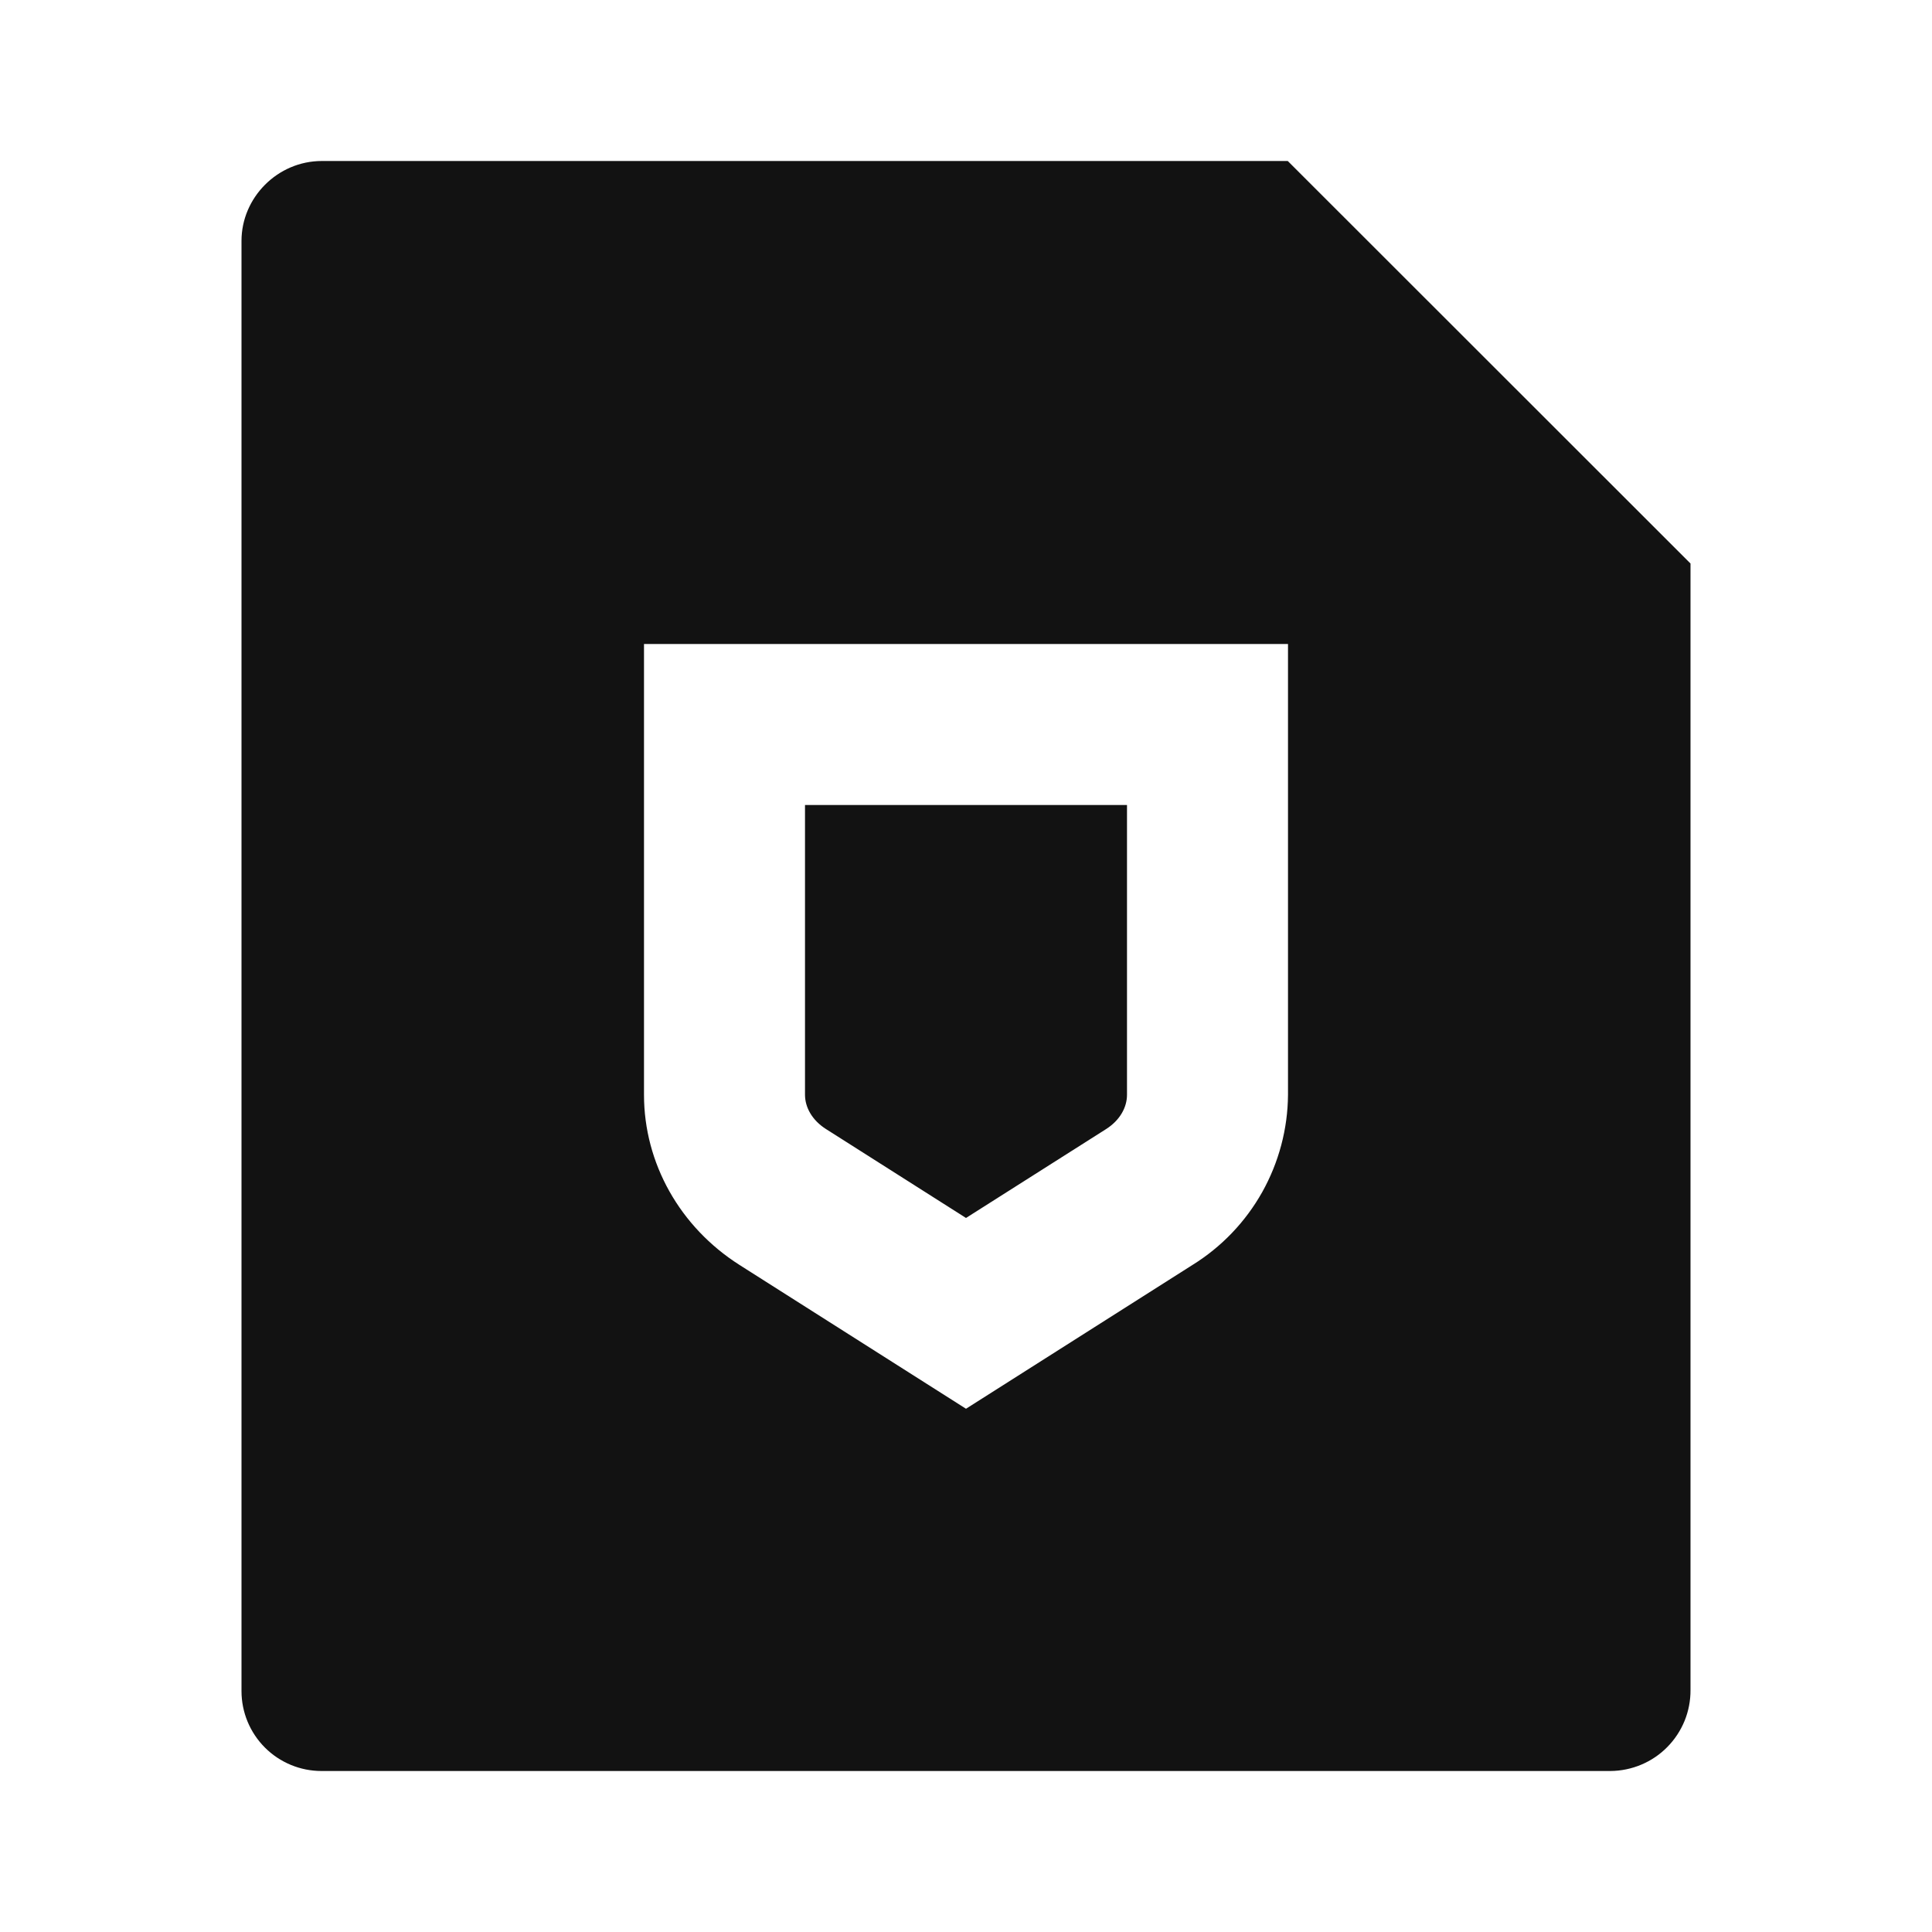 <svg width="24" height="24" viewBox="0 0 24 24" fill="none" xmlns="http://www.w3.org/2000/svg">
<g id="file-shield-fill" clip-path="url(#clip0_8_4095)">
<g id="Group">
<path id="Vector" d="M21 7V20.993C21.001 21.124 20.976 21.255 20.927 21.376C20.877 21.498 20.804 21.609 20.712 21.702C20.62 21.796 20.51 21.87 20.389 21.921C20.268 21.972 20.138 21.999 20.007 22H3.993C3.73 22 3.477 21.895 3.291 21.709C3.105 21.523 3 21.271 3 21.008V2.992C3 2.455 3.447 2 3.998 2H15.997L21 7ZM8 8V13.6C8 14.45 8.446 15.243 9.187 15.714L12 17.5L14.813 15.714C15.173 15.491 15.471 15.18 15.679 14.81C15.886 14.44 15.997 14.024 16 13.6V8H8ZM10 10H14V13.6C14 13.758 13.91 13.918 13.74 14.026L12 15.13L10.26 14.025C10.09 13.917 10 13.757 10 13.599V10Z" fill="#121212"/>
</g>
</g>
<defs>
<clipPath id="clip0_8_4095">
<rect width="24" height="24" fill="white"/>
</clipPath>
</defs>
</svg>
